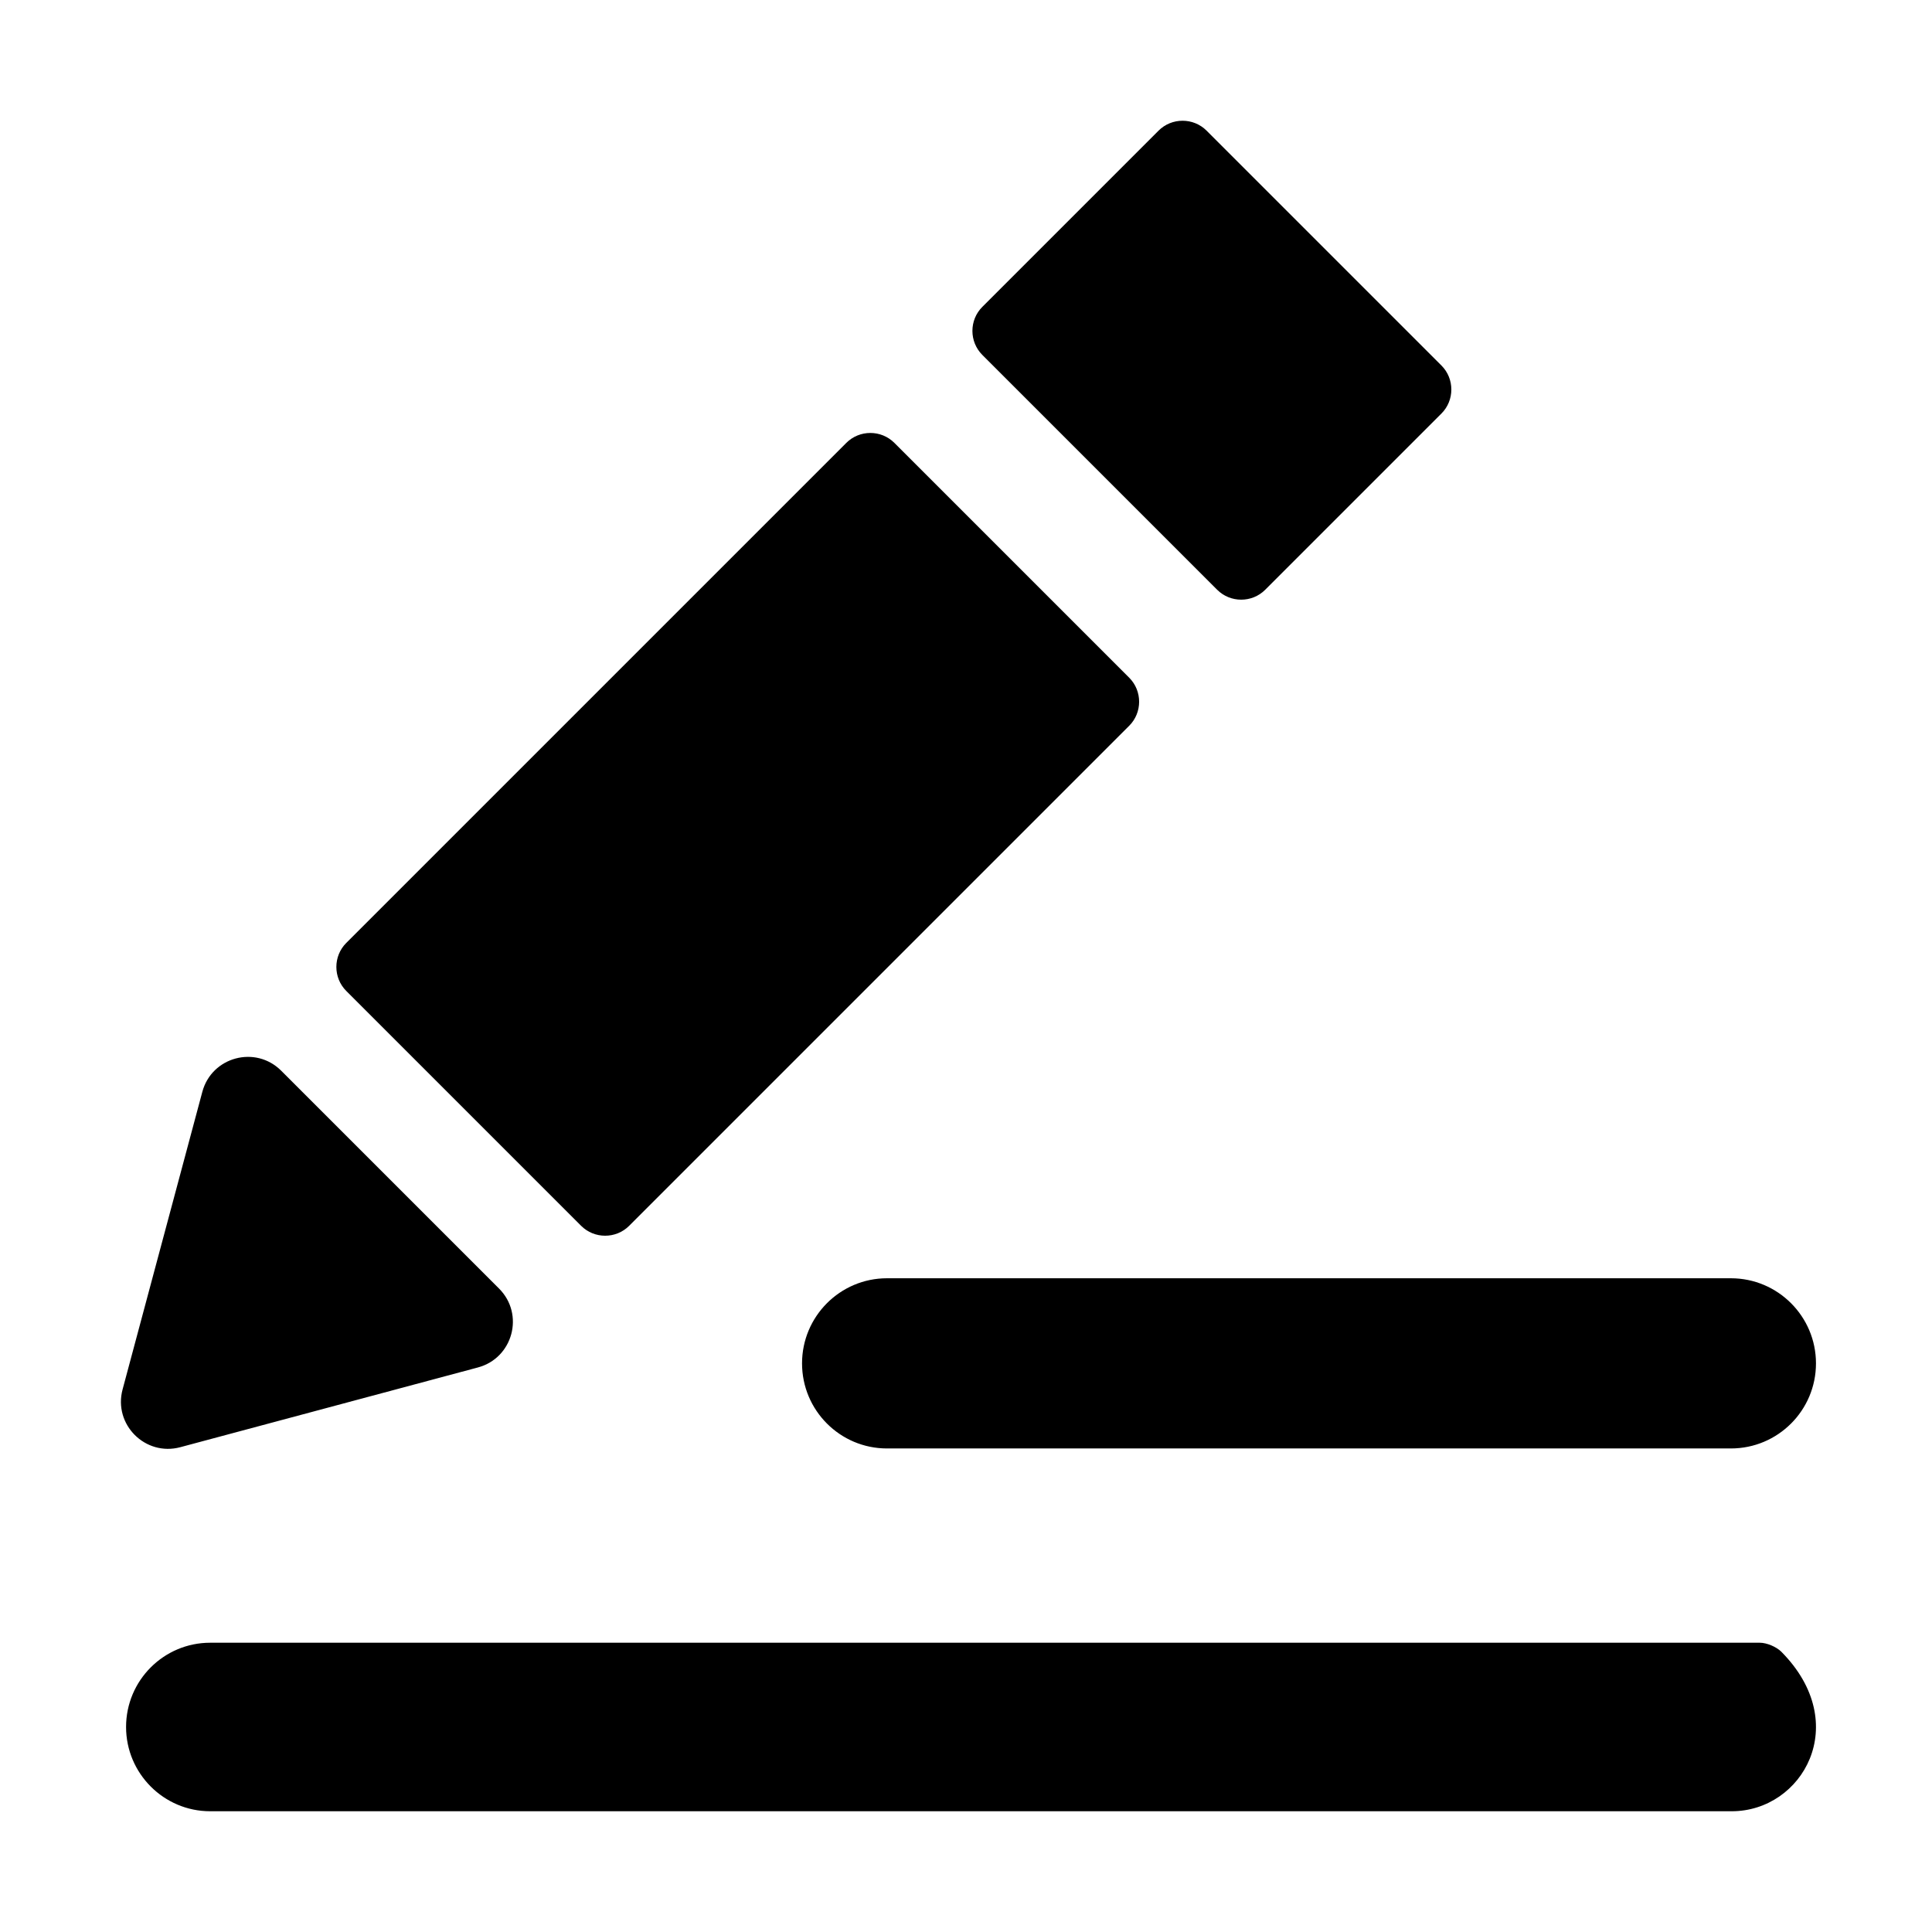 <?xml version="1.0" standalone="no"?><!DOCTYPE svg PUBLIC "-//W3C//DTD SVG 1.1//EN" "http://www.w3.org/Graphics/SVG/1.1/DTD/svg11.dtd"><svg t="1638877831843" class="icon" viewBox="0 0 1024 1024" version="1.1" xmlns="http://www.w3.org/2000/svg" p-id="2588" xmlns:xlink="http://www.w3.org/1999/xlink" width="200" height="200"><defs><style type="text/css">@font-face { font-weight: 400; font-style: normal; font-family: Circular-Loom; src: url("https://cdn.loom.com/assets/fonts/circular/CircularXXWeb-Book-cd7d2bcec649b1243839a15d5eb8f0a3.woff2") format("woff2"); }
@font-face { font-weight: 500; font-style: normal; font-family: Circular-Loom; src: url("https://cdn.loom.com/assets/fonts/circular/CircularXXWeb-Medium-d74eac43c78bd5852478998ce63dceb3.woff2") format("woff2"); }
@font-face { font-weight: 700; font-style: normal; font-family: Circular-Loom; src: url("https://cdn.loom.com/assets/fonts/circular/CircularXXWeb-Bold-83b8ceaf77f49c7cffa44107561909e4.woff2") format("woff2"); }
@font-face { font-weight: 900; font-style: normal; font-family: Circular-Loom; src: url("https://cdn.loom.com/assets/fonts/circular/CircularXXWeb-Black-bf067ecb8aa777ceb6df7d72226febca.woff2") format("woff2"); }
</style></defs><path d="M425.098 722.609c0 24.92 20.178 45.103 45.018 45.103H917.42c24.911 0 45.083-20.189 45.083-45.103 0-24.854-20.178-45.103-45.083-45.103H470.116c-24.84 0-45.018 20.249-45.018 45.103zM932.733 870.681H111.39c-24.583 0-44.571 19.993-44.571 44.656 0 24.604 19.988 44.663 44.571 44.663h806.47c37.462 0 64.147-46.309 26.316-84.508-2.604-2.631-7.74-4.811-11.443-4.811zM95.571 767.041l157.741-42.266c18.579-4.978 24.801-28.202 11.201-41.802L149.038 567.499c-13.601-13.601-36.824-7.378-41.802 11.201L64.97 736.44c-4.979 18.579 12.022 35.58 30.601 30.601zM308.01 649.707c7 7 18.455 7 25.456 0l265.043-265.043c7.001-7 7.001-18.456 0-25.456L474.03 234.728c-7-7-18.456-7-25.456 0L183.53 499.772c-7 7-7 18.456 0 25.456l124.48 124.479zM645.128 312.589c7.001 7 18.456 7 25.456 0l93.408-93.408c7-7 7-18.456 0-25.456L639.513 69.246c-7.001-7-18.456-7-25.456 0l-93.408 93.408c-7 7-7 18.456 0 25.456l124.479 124.479z" p-id="2589"></path></svg>